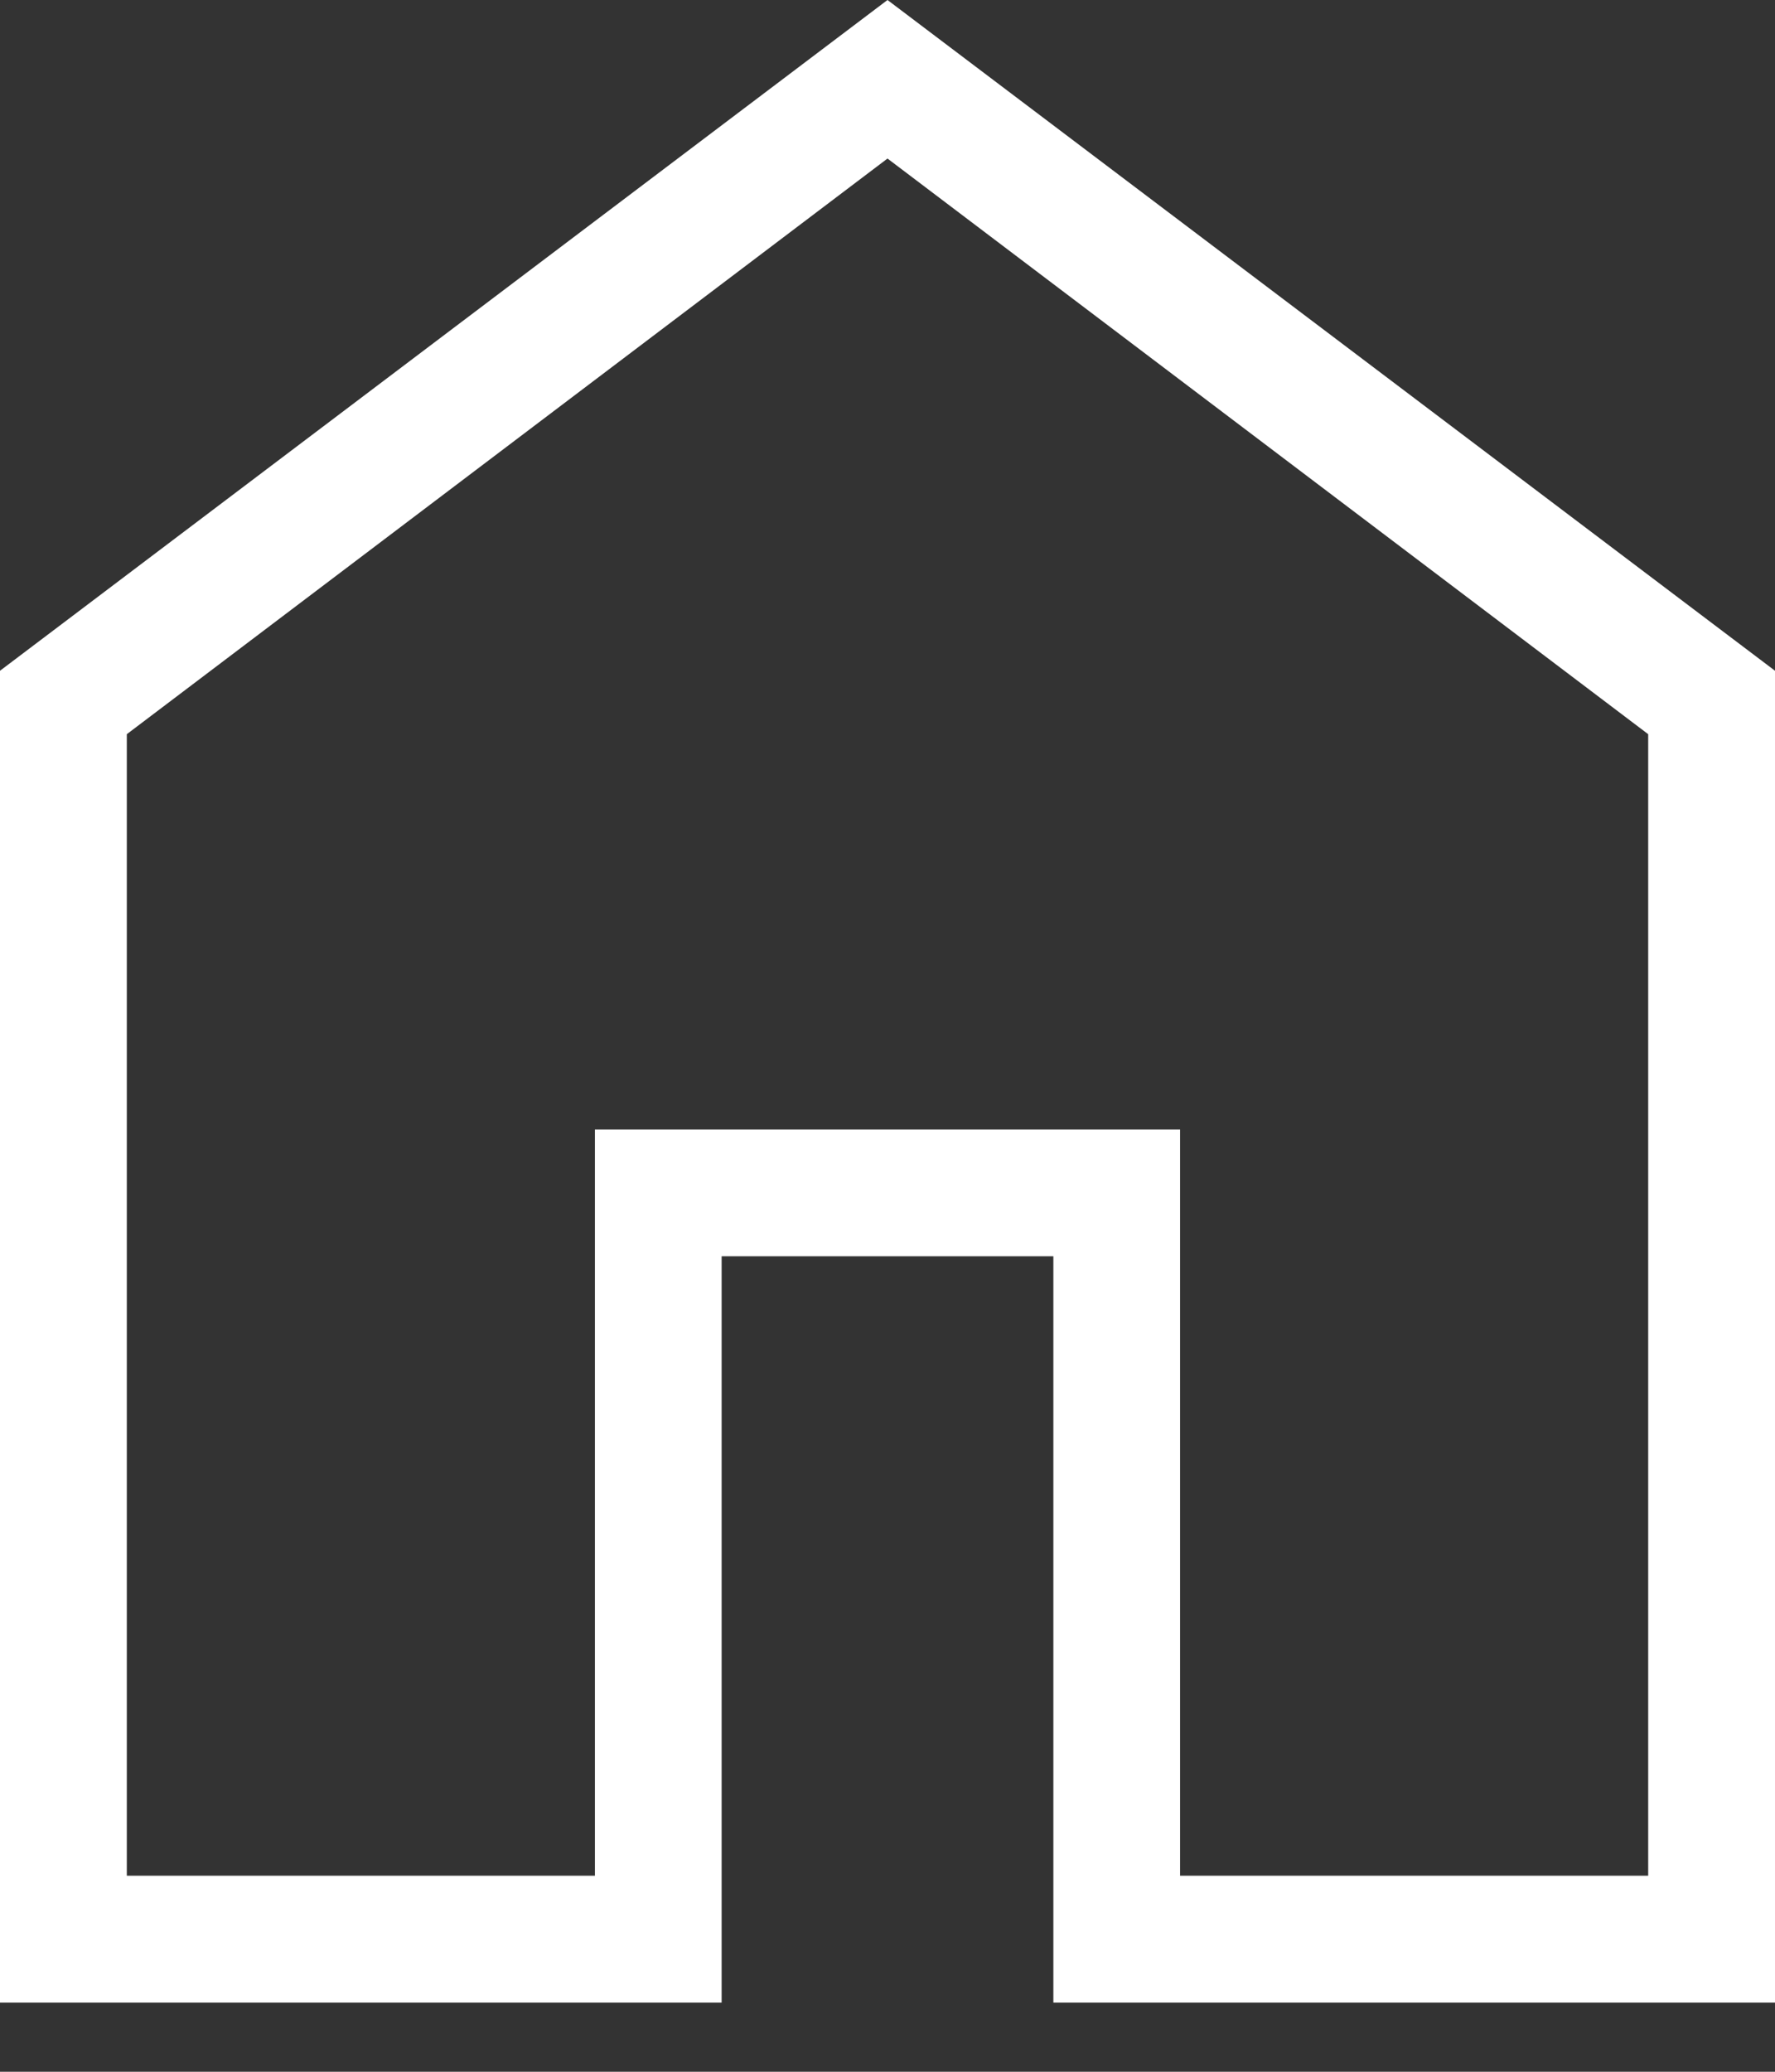 <svg width="18" height="21" viewBox="0 0 18 21" fill="none" xmlns="http://www.w3.org/2000/svg">
<rect x="0" y="0" width="18" height="21" fill="#333333" stroke="none"/>
<path id="Vector" d="M1.286 19.013H6.033V11.448H11.967V19.013H16.714V7.442L9 1.607L1.286 7.442V19.013ZM0 20.299V6.799L9 0L18 6.799V20.299H10.682V12.734H7.318V20.299H0Z" fill="white"/>
</svg>
